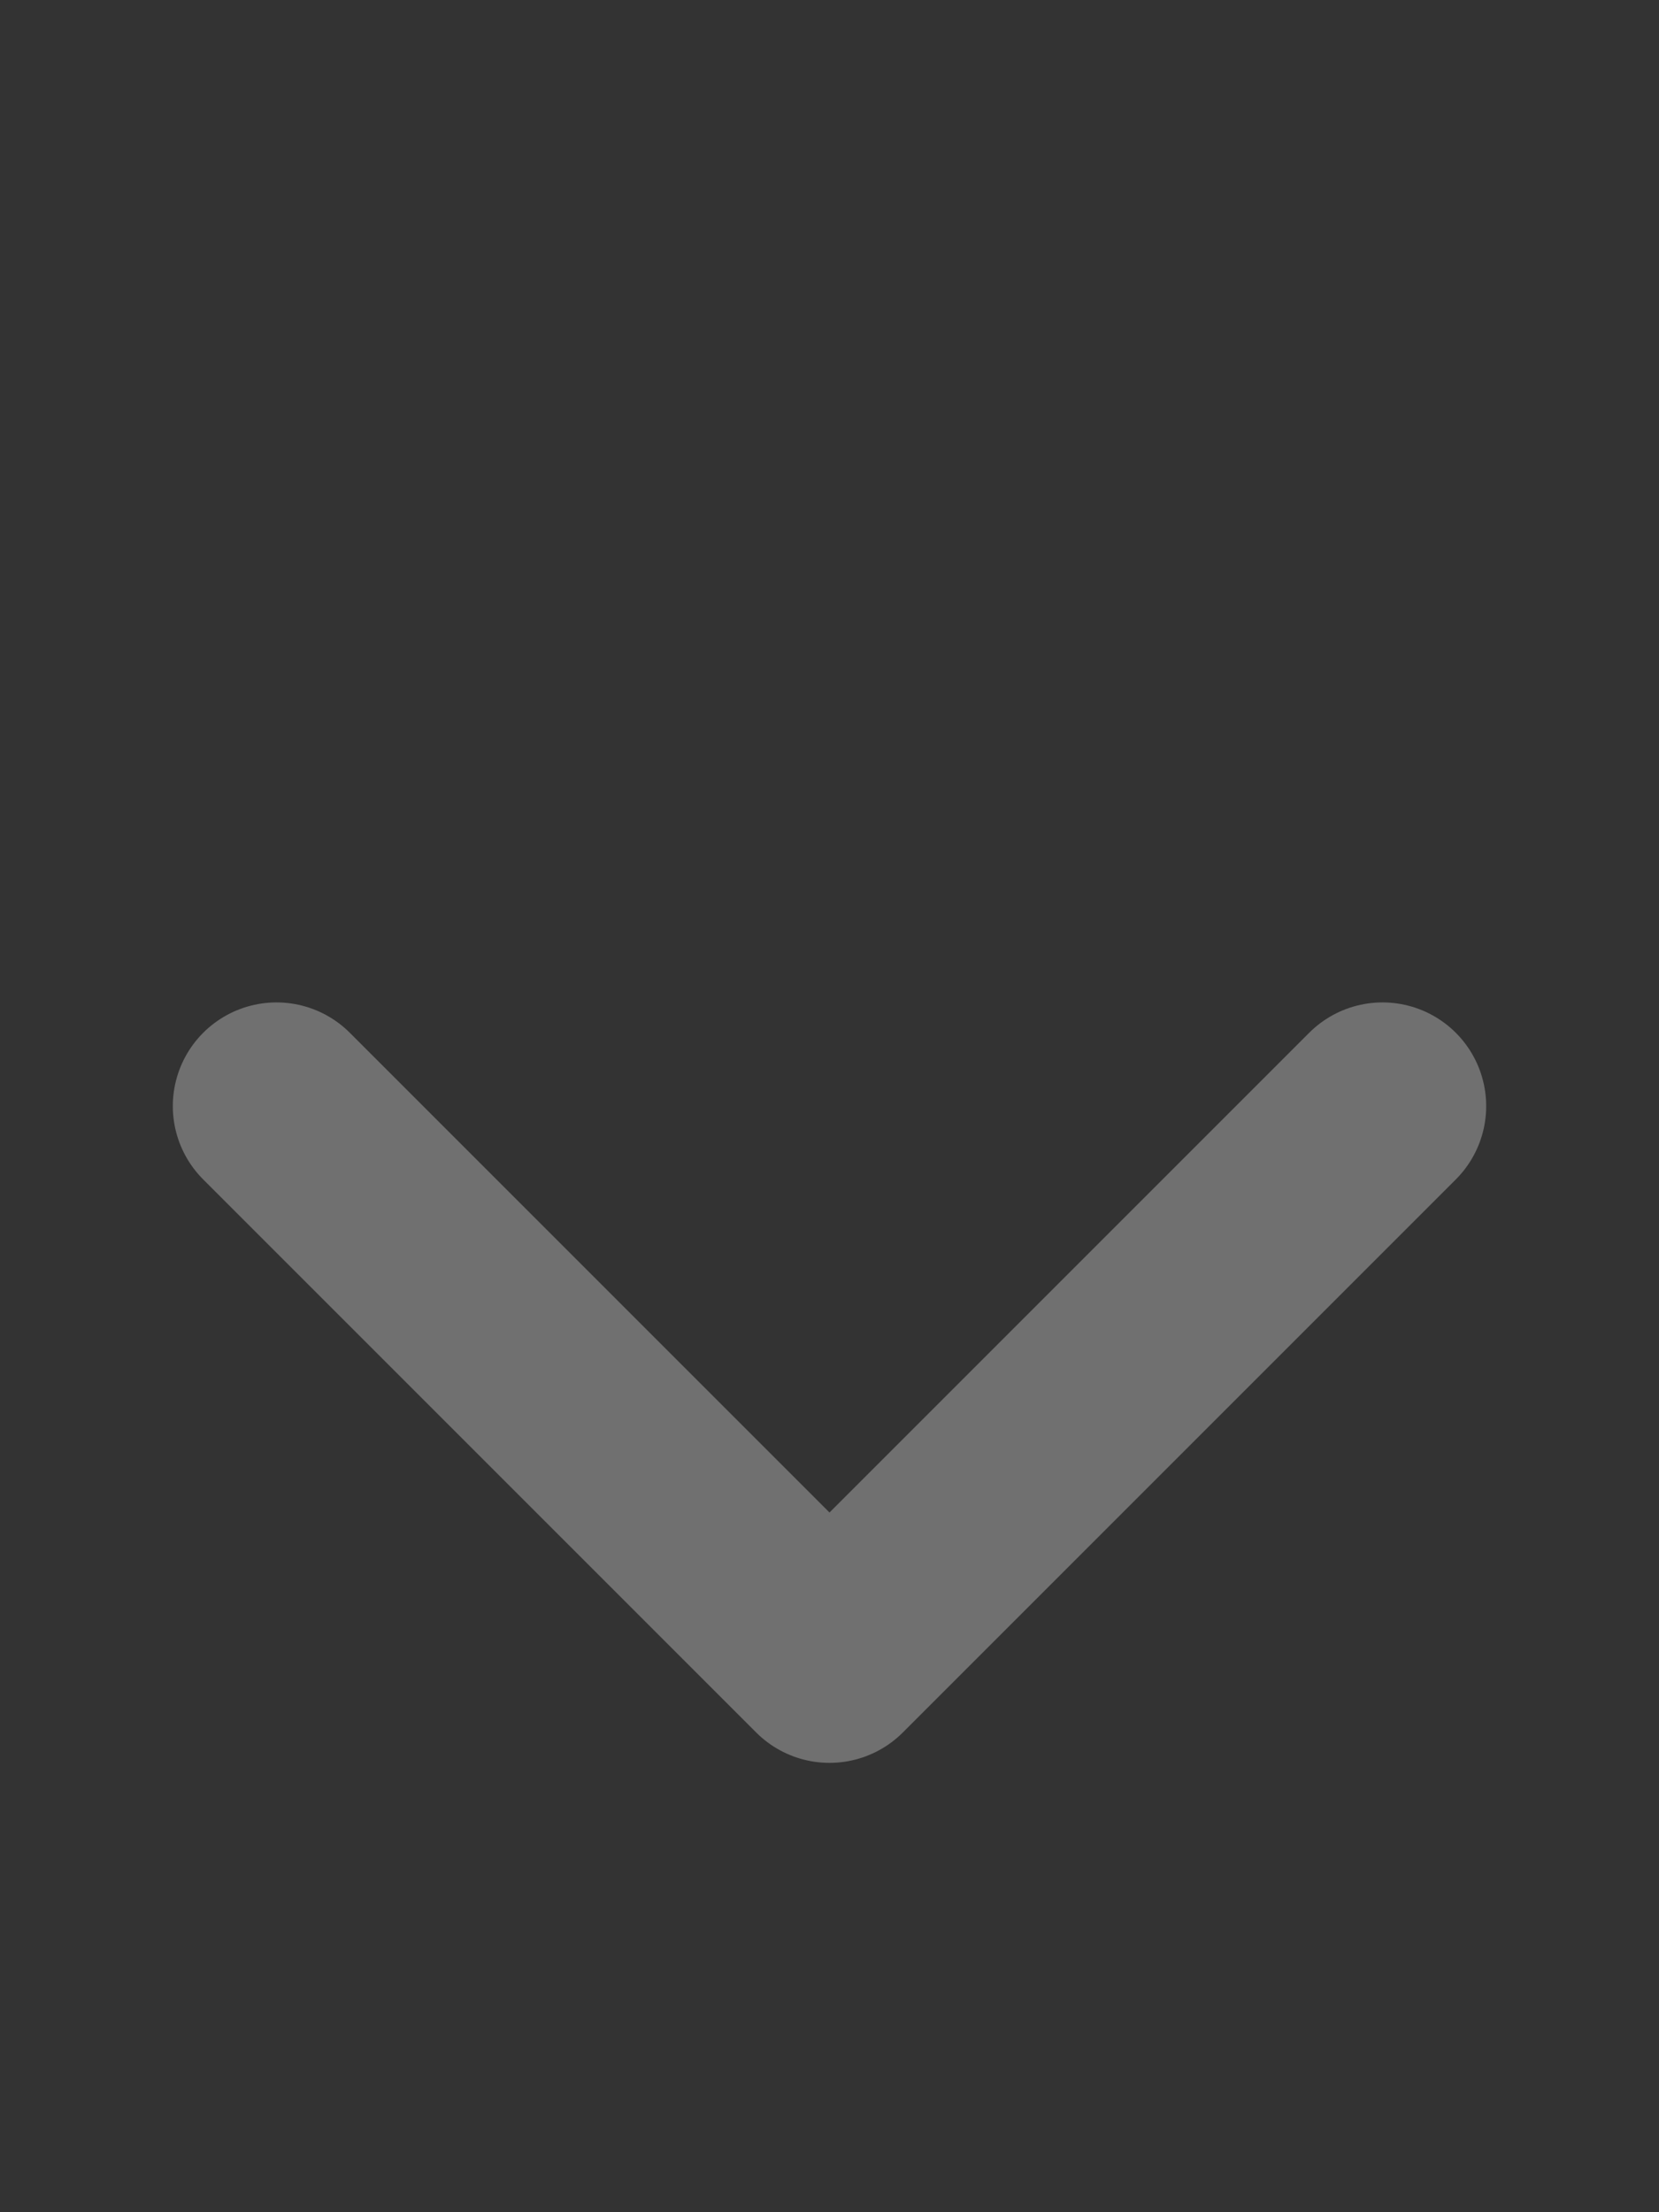 <svg xmlns="http://www.w3.org/2000/svg" width="12" height="16" viewBox="0 0 12 16" fill="none">
<rect x="0" y="0" width="12" height="16" fill="#333333" stroke="none"/>
<g opacity="0.3">
<path d="M2 8L6 12L10 8" stroke="white" stroke-width="1.5" stroke-linecap="round" stroke-linejoin="round"/>
</g>
</svg>